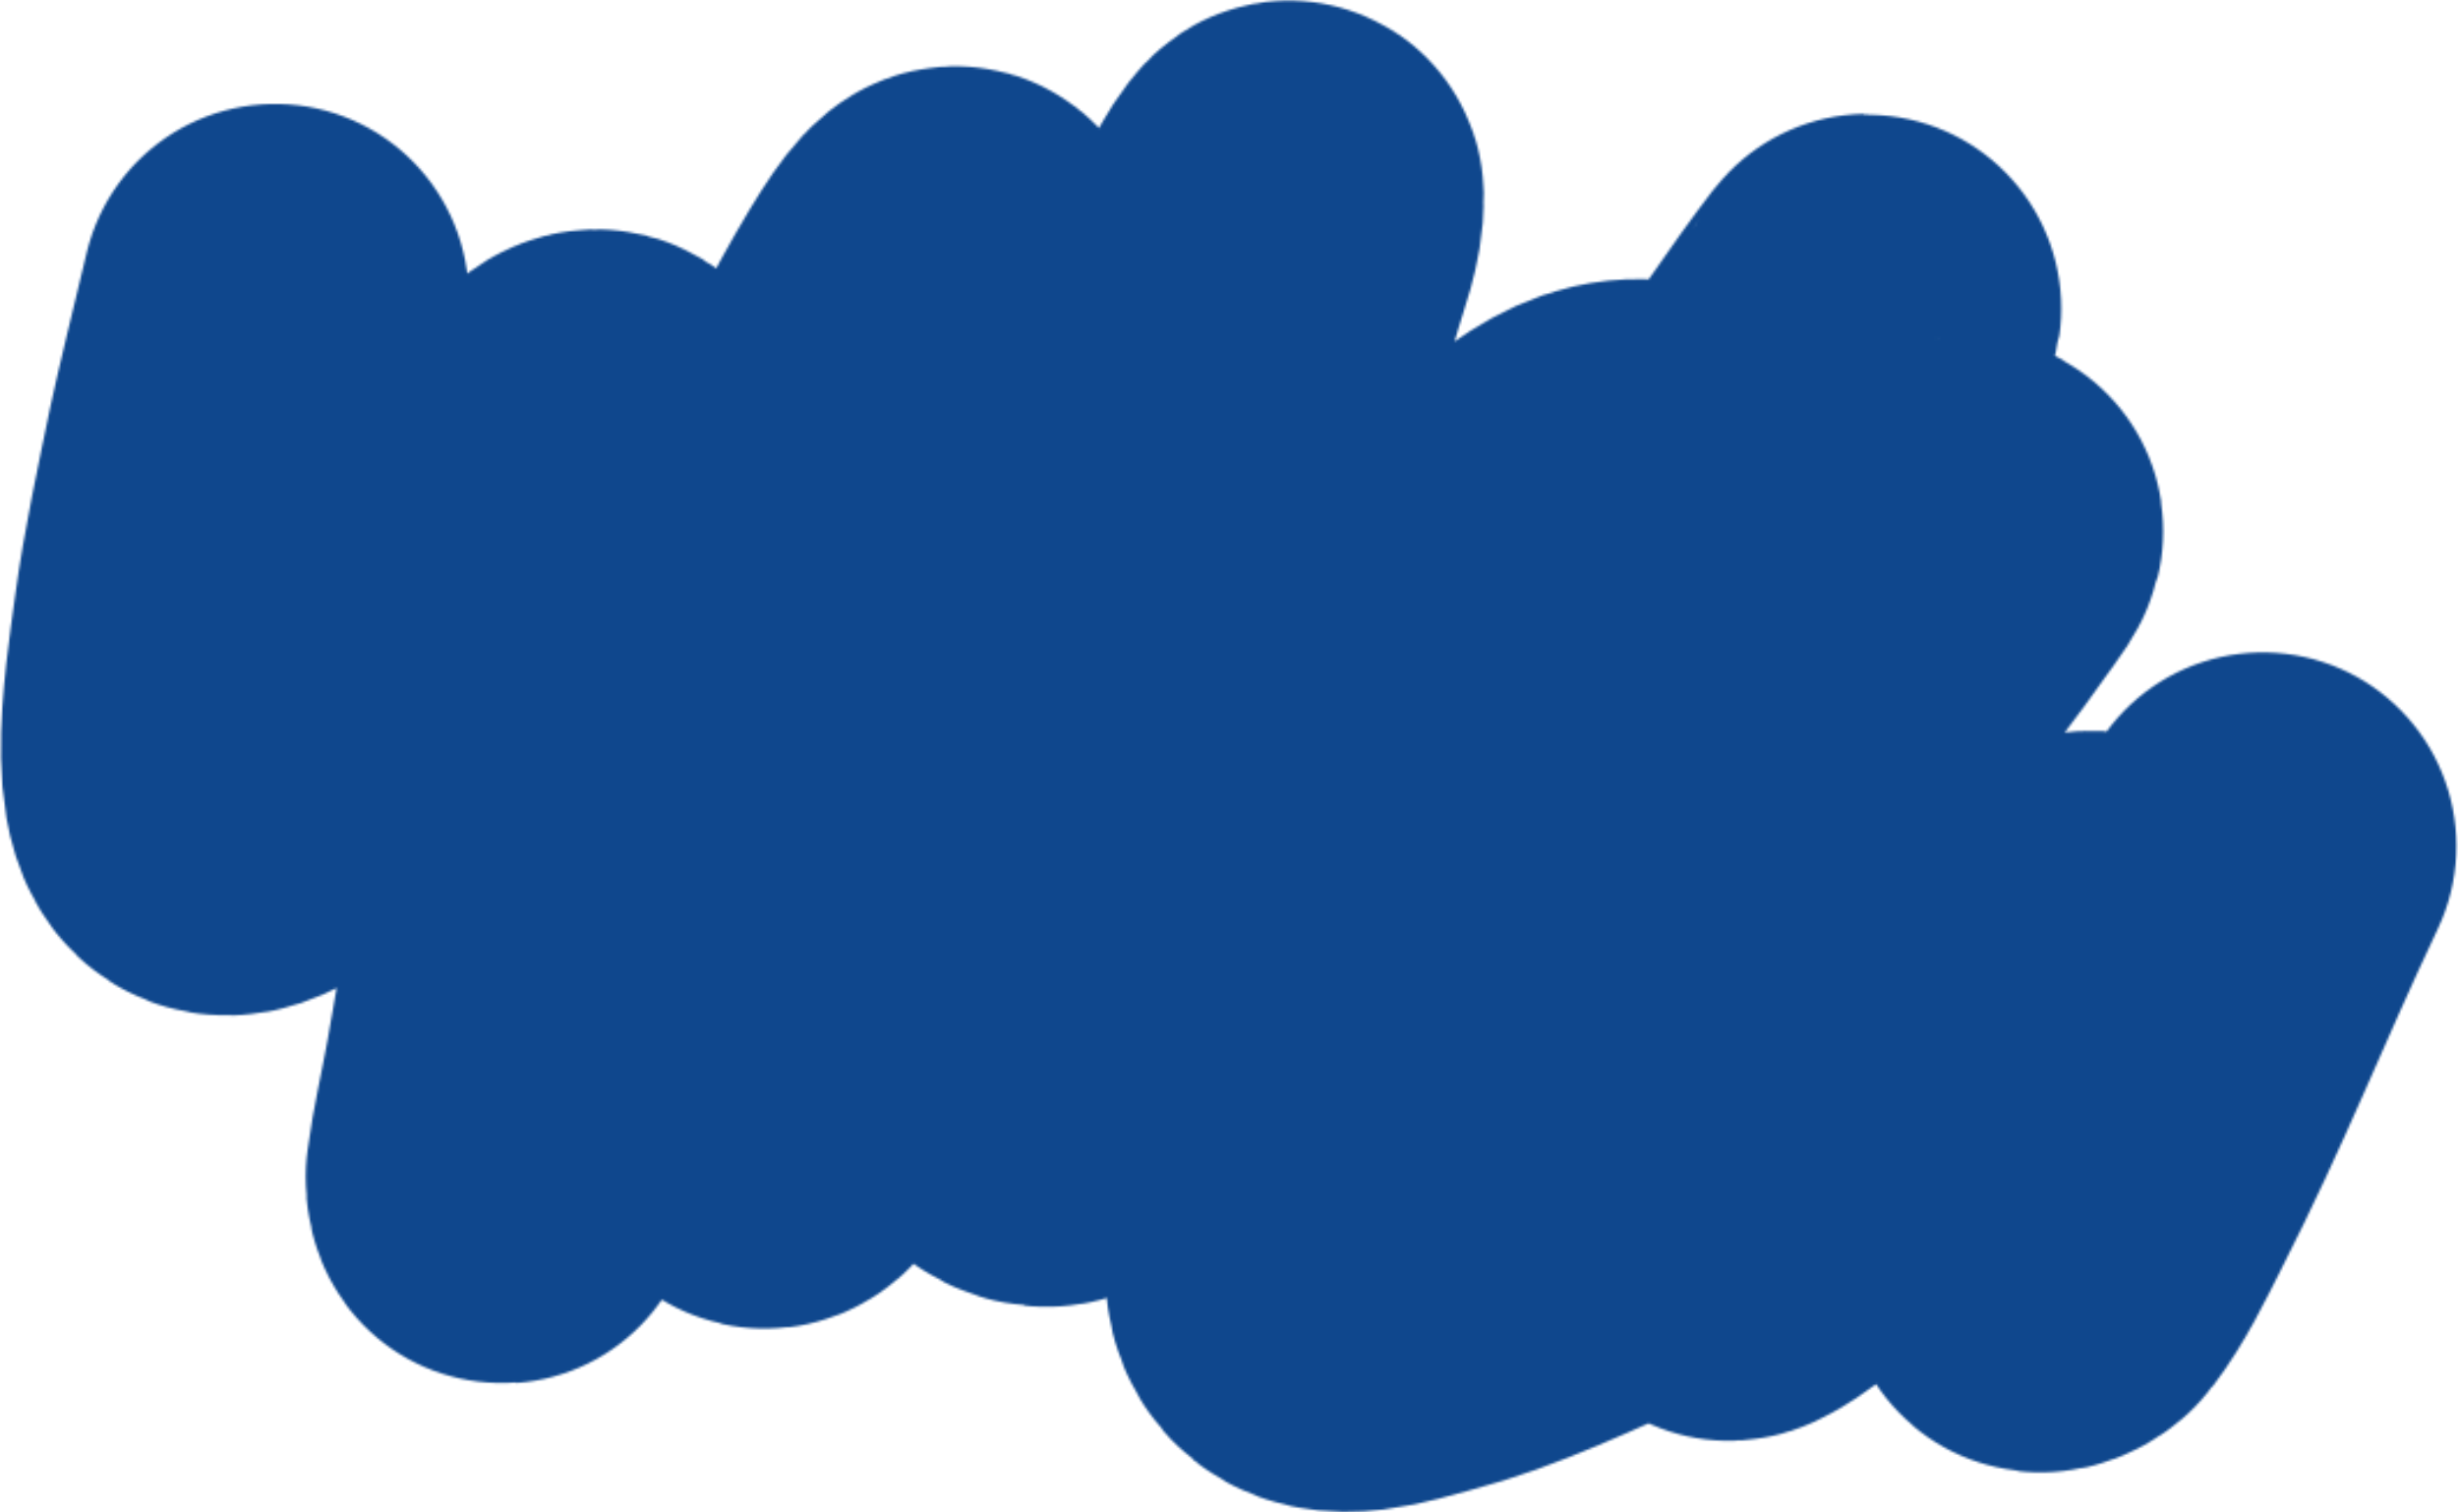 <svg width="1063" height="654" viewBox="0 0 1063 654" fill="none" xmlns="http://www.w3.org/2000/svg">
<mask id="mask0_796_1000" style="mask-type:alpha" maskUnits="userSpaceOnUse" x="0" y="0" width="1063" height="654">
<path d="M742.7 234.87C753.007 263.674 750.971 303.224 750.726 307.982L750.715 308.201C750.313 316.169 749.053 324.04 747.323 331.853C774.616 303.316 806.173 270.485 826.975 250.135C834.426 242.846 840.448 233.25 850.284 229.166C855.5 227 845.869 239.103 842.749 243.586C831.365 259.942 818.903 275.616 806.862 291.553C790.263 313.521 773.082 335.105 756.83 357.3C713.315 416.727 725.822 412.156 733.742 381.036C737.918 364.627 743.669 348.366 747.323 331.853C731.997 347.878 718.015 362.549 708.036 372.896C681.378 400.539 623.171 462.253 589.229 491.304C585.919 494.137 582.093 499.098 578.251 502.8C575.754 507.95 573.713 512.455 572.22 516.172C566.156 531.274 555.718 551.793 566.553 564.256C576.452 575.642 598.479 567.722 613.608 563.779C644.368 555.763 672.892 541.413 701.95 528.97C732.42 515.922 762.17 501.43 792.114 487.344C792.151 487.327 792.187 487.309 792.224 487.292C808.738 479.524 823.81 468.546 841.427 463.362C846.393 461.901 836.326 472.07 832.541 475.43C817.562 488.729 801.518 500.941 785.503 513.131L784.601 513.818C783.814 514.417 719.292 566.721 760.828 520.115C769.495 510.39 780.311 499.061 792.114 487.344C762.17 501.43 732.42 515.922 701.95 528.97C672.892 541.413 644.368 555.763 613.608 563.779C598.479 567.722 576.452 575.642 566.553 564.256C555.718 551.793 566.156 531.274 572.22 516.172C573.713 512.455 575.754 507.95 578.251 502.8C574.164 506.737 570.059 509.251 566.536 506.266C559.352 500.18 572.061 488.667 576.604 480.608C589.242 458.192 603.623 436.664 617.915 415.137C639.434 382.722 661.708 350.725 684.098 318.789C690.81 307.811 696.179 299.119 699.497 293.807C707.482 281.019 723.133 256.54 740.697 229.784C763.926 194.397 790.501 155.027 807.109 133.457C809.037 130.954 805.701 139.593 804.03 142.253C784.356 173.557 763.729 204.327 742.7 234.87Z" fill="#1E1E1E"/>
<path d="M118.966 128.702C114.743 146.207 105.773 183.246 103.801 192.845C98.556 218.363 92.918 243.855 89.437 269.631C85.6 298.05 74.628 364.263 103.329 354.477C121.447 348.3 132.757 330.836 145.325 317.097C179.899 279.299 204.904 234.279 240.245 197.111C245.787 191.282 255.834 178.592 261.266 184.471C269.869 193.781 263.844 209.175 262.77 221.487C260.43 248.303 255.138 274.83 251.059 301.468C241.285 365.29 235.049 402.721 224.11 464.567C221.495 479.354 217.914 494.007 215.974 508.884C215.73 510.755 216.625 515.955 217.623 514.316C223.555 504.574 227.059 493.7 231.551 483.305C271.423 391.029 311.136 299.045 356.379 208.888C369.006 183.725 381.223 158.315 395.784 134.085C417.957 97.186 418.371 111.978 412.896 144.386C407.275 177.648 378.889 292.19 371.953 319.399C364.547 348.452 356.664 377.398 348.846 406.358C343.357 426.691 336.882 446.801 332.035 467.274C330.275 474.706 324.29 483.801 329.057 489.934C332.323 494.137 338.511 483.985 341.693 479.702C365.247 448.01 409.401 369.095 423.848 342.47C442.823 307.499 460.891 272.099 478.86 236.665C502.837 189.382 523.304 140.488 549.503 94.249C551.536 90.66 557.864 80.911 557.939 84.969C558.157 96.82 553.217 108.296 549.972 119.763C522.299 217.567 482.641 311.916 453.486 409.232C447.315 429.829 438.477 450.664 439.352 472.019C439.599 478.062 450.98 483.775 456.406 480.494C476.285 468.476 490.598 449.613 505.242 432.182C528.234 404.815 547.804 375.066 569.012 346.461C584.778 325.195 652.826 216.113 698.995 205.576C757.276 192.274 751.018 302.183 750.715 308.201C749.463 333.009 739.895 356.862 733.742 381.036C725.822 412.156 713.315 416.727 756.83 357.3C773.082 335.105 790.263 313.521 806.862 291.553C818.903 275.616 831.365 259.942 842.749 243.586C845.869 239.103 855.5 227 850.284 229.166C840.448 233.25 834.426 242.846 826.975 250.135C794.492 281.912 735.785 344.123 708.036 372.896C681.378 400.539 623.171 462.253 589.229 491.304C582.398 497.151 573.372 512.057 566.536 506.266C559.352 500.18 572.061 488.667 576.604 480.608C589.242 458.192 603.623 436.664 617.915 415.137C678.735 323.522 745.586 235.247 804.03 142.253C805.701 139.593 809.037 130.954 807.109 133.457C777.943 171.337 718.042 264.107 699.497 293.807C679.98 325.061 589.459 473.239 572.22 516.172C566.156 531.274 555.718 551.793 566.553 564.256C576.452 575.642 598.479 567.722 613.608 563.779C644.368 555.763 672.892 541.413 701.95 528.97C732.457 515.906 762.243 501.395 792.224 487.292C808.738 479.524 823.81 468.546 841.427 463.362C846.393 461.901 836.326 472.07 832.541 475.43C817.281 488.979 800.915 501.4 784.601 513.818C783.814 514.417 719.292 566.721 760.828 520.115C788.167 489.438 836.888 442.806 870.492 418.385C881.146 410.642 892.335 399.279 905.765 399.874C913.286 400.207 912.54 413.168 912.047 420.225C910.956 435.843 905.106 450.866 901.139 466.079C896.619 483.413 890.675 500.42 886.591 517.847C883.959 529.077 879.753 540.513 881.019 551.935C881.346 554.89 888.22 551.613 890.064 549.192C898.756 537.781 904.889 524.806 911.323 512.15C938.474 458.741 952.565 420.995 978.556 365.934" stroke="#C87532" stroke-width="167.506" stroke-linecap="round"/>
</mask>
<g mask="url(#mask0_796_1000)">
<path d="M724.849 475.602C725.118 474.187 725.445 472.691 725.831 471.108C727.893 462.666 731.824 452.652 736.836 441.941C752.244 409.014 777.876 369.503 790.873 348.85C792.147 346.826 835.274 279.267 847.37 265.817C858.974 252.913 834.27 295.959 825.275 311.632L824.861 312.353C789.82 373.416 786.788 375.091 749.598 436.068C746.298 441.48 740.973 449.291 735.704 457.472C735.39 463.416 734.898 471.876 740.467 472.033C750.545 472.317 757.715 462.219 765.321 456.12C782.086 442.678 797.093 427.496 813.38 413.569L814.804 412.35C846.095 385.59 884.005 353.168 920.124 331.156C929.868 325.217 939.838 317.326 951.501 316.739C956.205 316.503 953.121 326.107 950.392 329.633C927.654 359.021 867.157 403.343 842.434 421.602C838.794 424.29 752.592 489.072 727.068 494.831C726.951 494.857 726.835 494.883 726.72 494.907C716.082 497.128 718.368 487.857 724.849 475.602Z" fill="#0F478D"/>
<rect x="-158.628" y="-58.825" width="1211.32" height="808.117" transform="rotate(-1.808 -158.628 -58.825)" fill="#0F478D" stroke="#CC8A54" stroke-width="0.751"/>
</g>
</svg>
